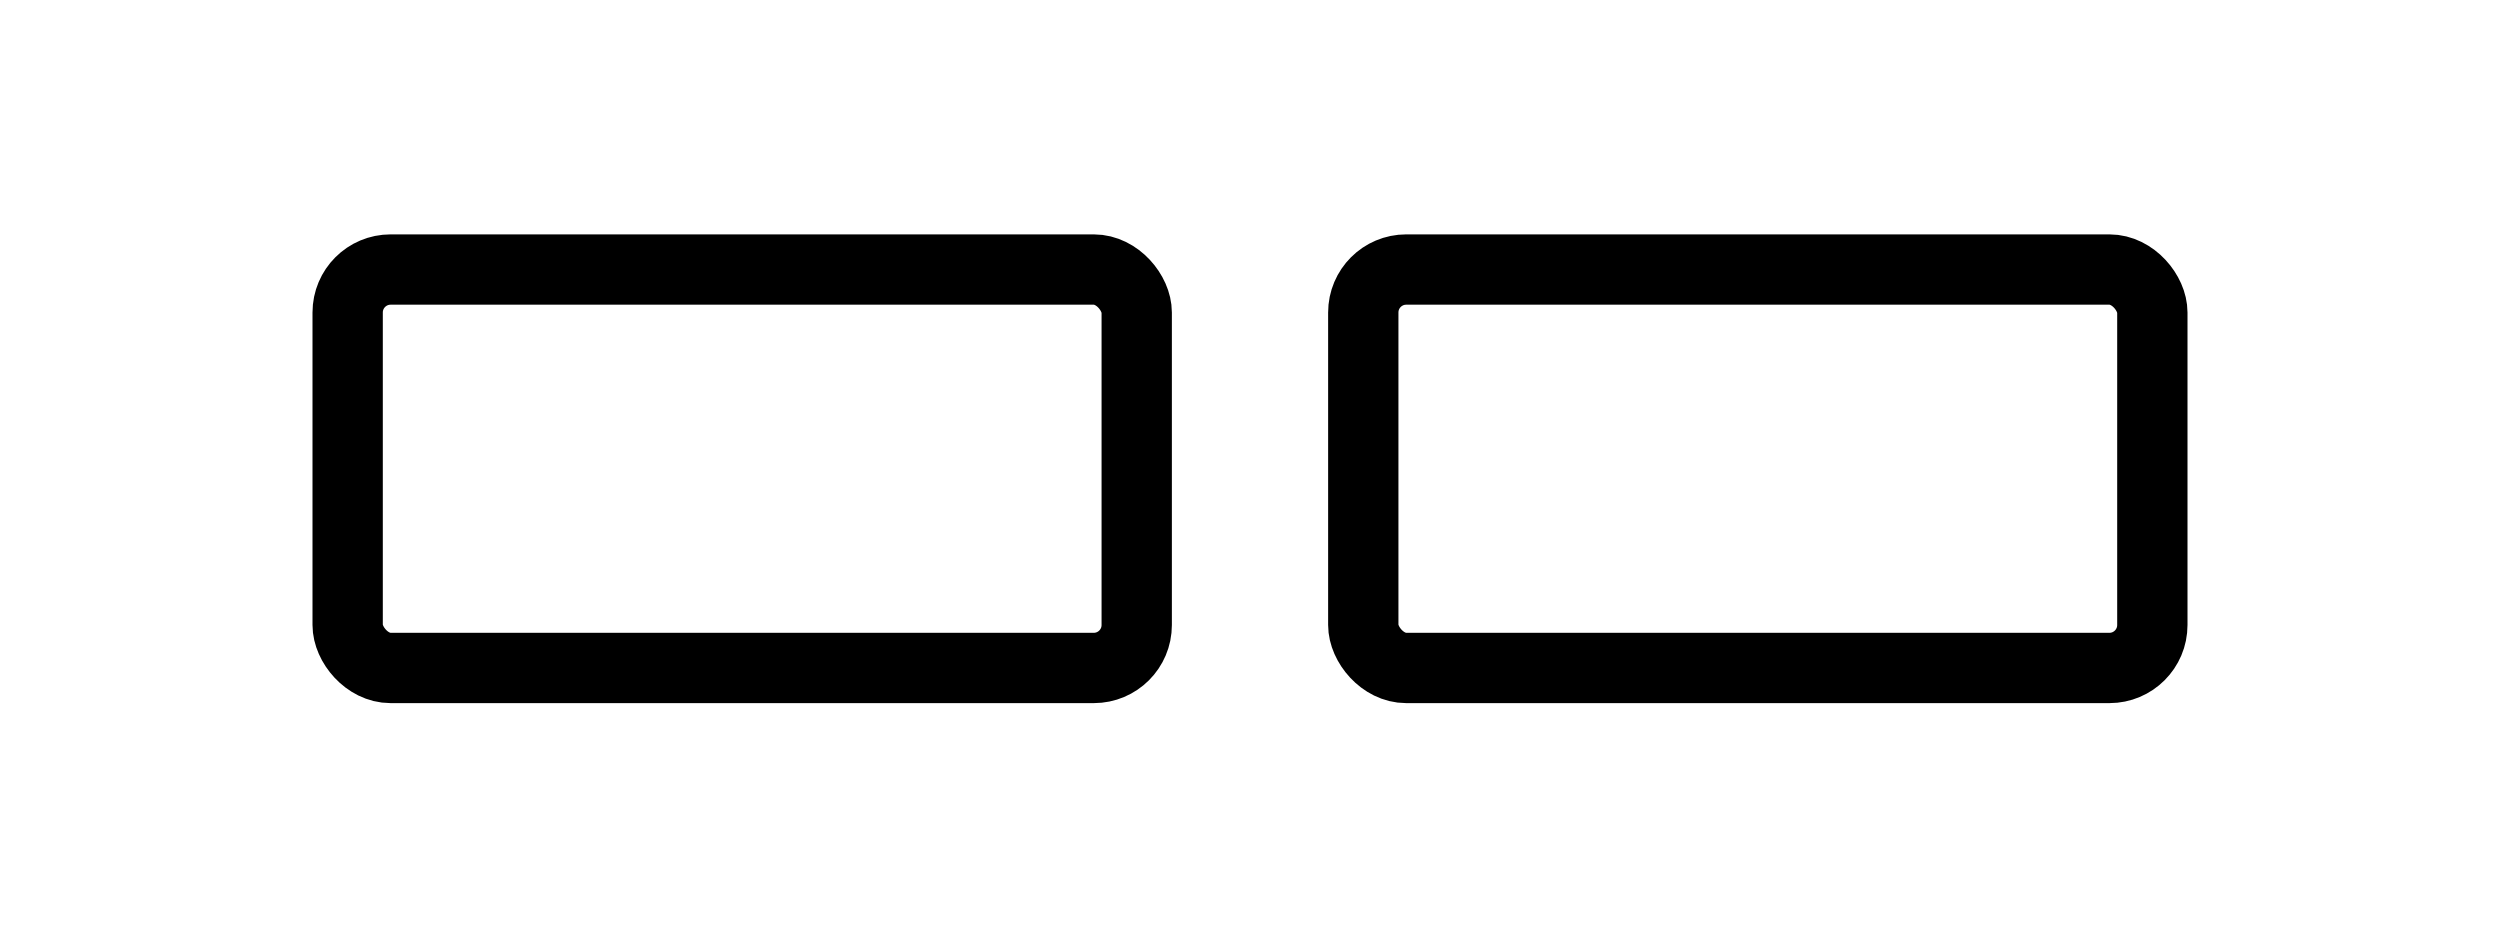 <svg width="64" height="24" viewBox="0 0 64 24" fill="none" xmlns="http://www.w3.org/2000/svg"><rect x="8.9" y="6.9" width="20.2" height="10.2" rx="1.1" stroke="currentColor" stroke-width="1.8" stroke-linecap="round"></rect><rect x="34.9" y="6.9" width="20.2" height="10.2" rx="1.1" stroke="currentColor" stroke-width="1.8" stroke-linecap="round"></rect></svg>